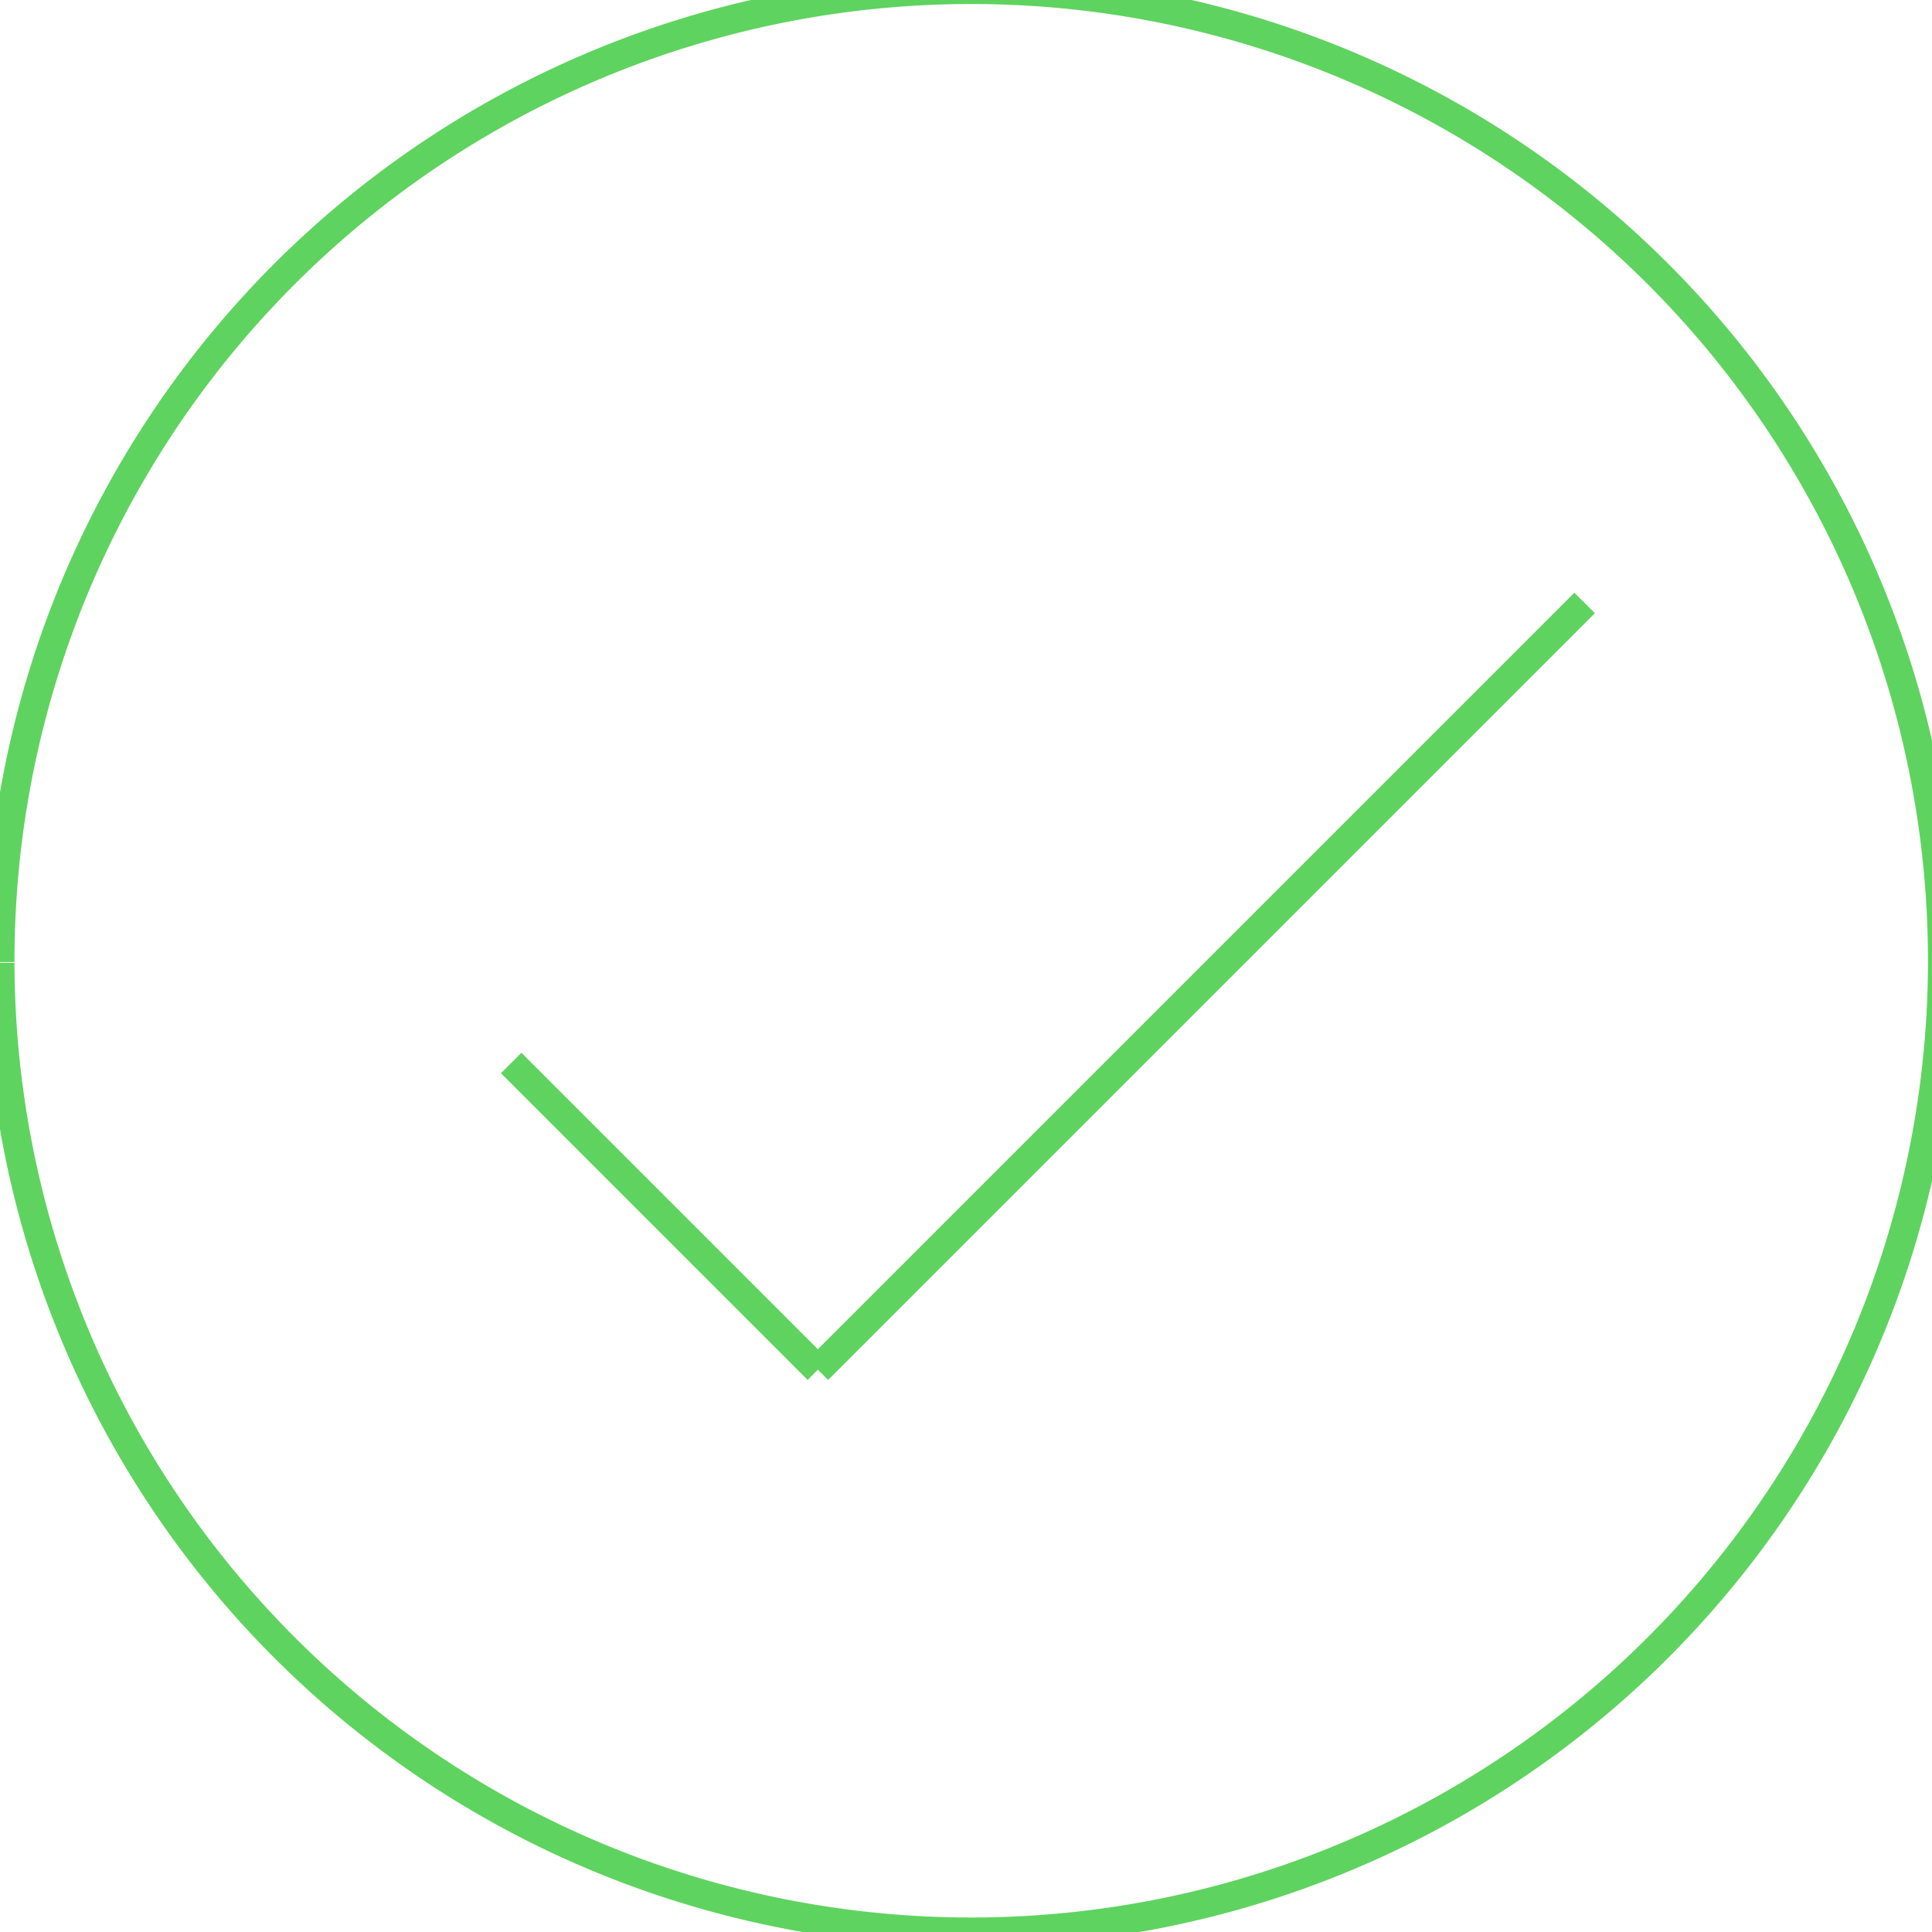<?xml version="1.0" encoding="UTF-8" standalone="no"?>
<!-- Created with Inkscape (http://www.inkscape.org/) -->

<svg
   xmlns:dc="http://purl.org/dc/elements/1.1/"
   xmlns:cc="http://creativecommons.org/ns#"
   xmlns:rdf="http://www.w3.org/1999/02/22-rdf-syntax-ns#"
   xmlns:svg="http://www.w3.org/2000/svg"
   xmlns="http://www.w3.org/2000/svg"
   xmlns:sodipodi="http://sodipodi.sourceforge.net/DTD/sodipodi-0.dtd"
   xmlns:inkscape="http://www.inkscape.org/namespaces/inkscape"
   width="200mm"
   height="200mm"
   viewBox="0 0 200 200"
   version="1.1"
   id="svg8"
   inkscape:version="0.92.2 2405546, 2018-03-11"
   sodipodi:docname="confirm_button.svg"
   inkscape:export-filename="/home/jack/Android/Empire/android/assets/images/confirm_button.png"
   inkscape:export-xdpi="99.567184"
   inkscape:export-ydpi="99.567184">
  <defs
     id="defs2" />
  <sodipodi:namedview
     id="base"
     pagecolor="#ffffff"
     bordercolor="#666666"
     borderopacity="1.0"
     inkscape:pageopacity="0.0"
     inkscape:pageshadow="2"
     inkscape:zoom="0.7"
     inkscape:cx="630.04803"
     inkscape:cy="-259.47694"
     inkscape:document-units="mm"
     inkscape:current-layer="layer1"
     showgrid="true"
     showguides="false"
     inkscape:window-width="620"
     inkscape:window-height="998"
     inkscape:window-x="650"
     inkscape:window-y="52"
     inkscape:window-maximized="0">
    <inkscape:grid
       type="xygrid"
       id="grid815" />
  </sodipodi:namedview>
  <g
     inkscape:label="Layer 1"
     inkscape:groupmode="layer"
     id="layer1"
     transform="translate(0,-97)">
    <path
       style="opacity:1;fill:none;fill-opacity:1;stroke:#5fd35f;stroke-width:3;stroke-miterlimit:4;stroke-dasharray:none;stroke-dashoffset:0;stroke-opacity:1"
       id="path817"
       sodipodi:type="arc"
       sodipodi:cx="100.54166"
       sodipodi:cy="196.45833"
       sodipodi:rx="100.54166"
       sodipodi:ry="100.54166"
       sodipodi:start="3.1402724"
       sodipodi:end="3.1394674"
       d="M 8.7625537e-5,196.591 A 100.542,100.542 0 0 1 100.389,95.917 100.542,100.542 0 0 1 201.083,196.285 100.542,100.542 0 0 1 100.735,297 100.542,100.542 0 0 1 2.2705831e-4,196.672"
       sodipodi:open="true" />
    <path
       style="fill:none;stroke:#5fd35f;stroke-width:3;stroke-linecap:butt;stroke-linejoin:miter;stroke-miterlimit:4;stroke-dasharray:none;stroke-opacity:1"
       d="m 84.667,238.792 c 79.375,-79.375 79.375,-79.375 79.375,-79.375"
       id="path819"
       inkscape:connector-curvature="0" />
    <path
       style="fill:none;stroke:#5fd35f;stroke-width:3;stroke-linecap:butt;stroke-linejoin:miter;stroke-miterlimit:4;stroke-dasharray:none;stroke-opacity:1"
       d="M 84.667,238.792 52.917,207.042 Z"
       id="path823"
       inkscape:connector-curvature="0" />
  </g>
</svg>
